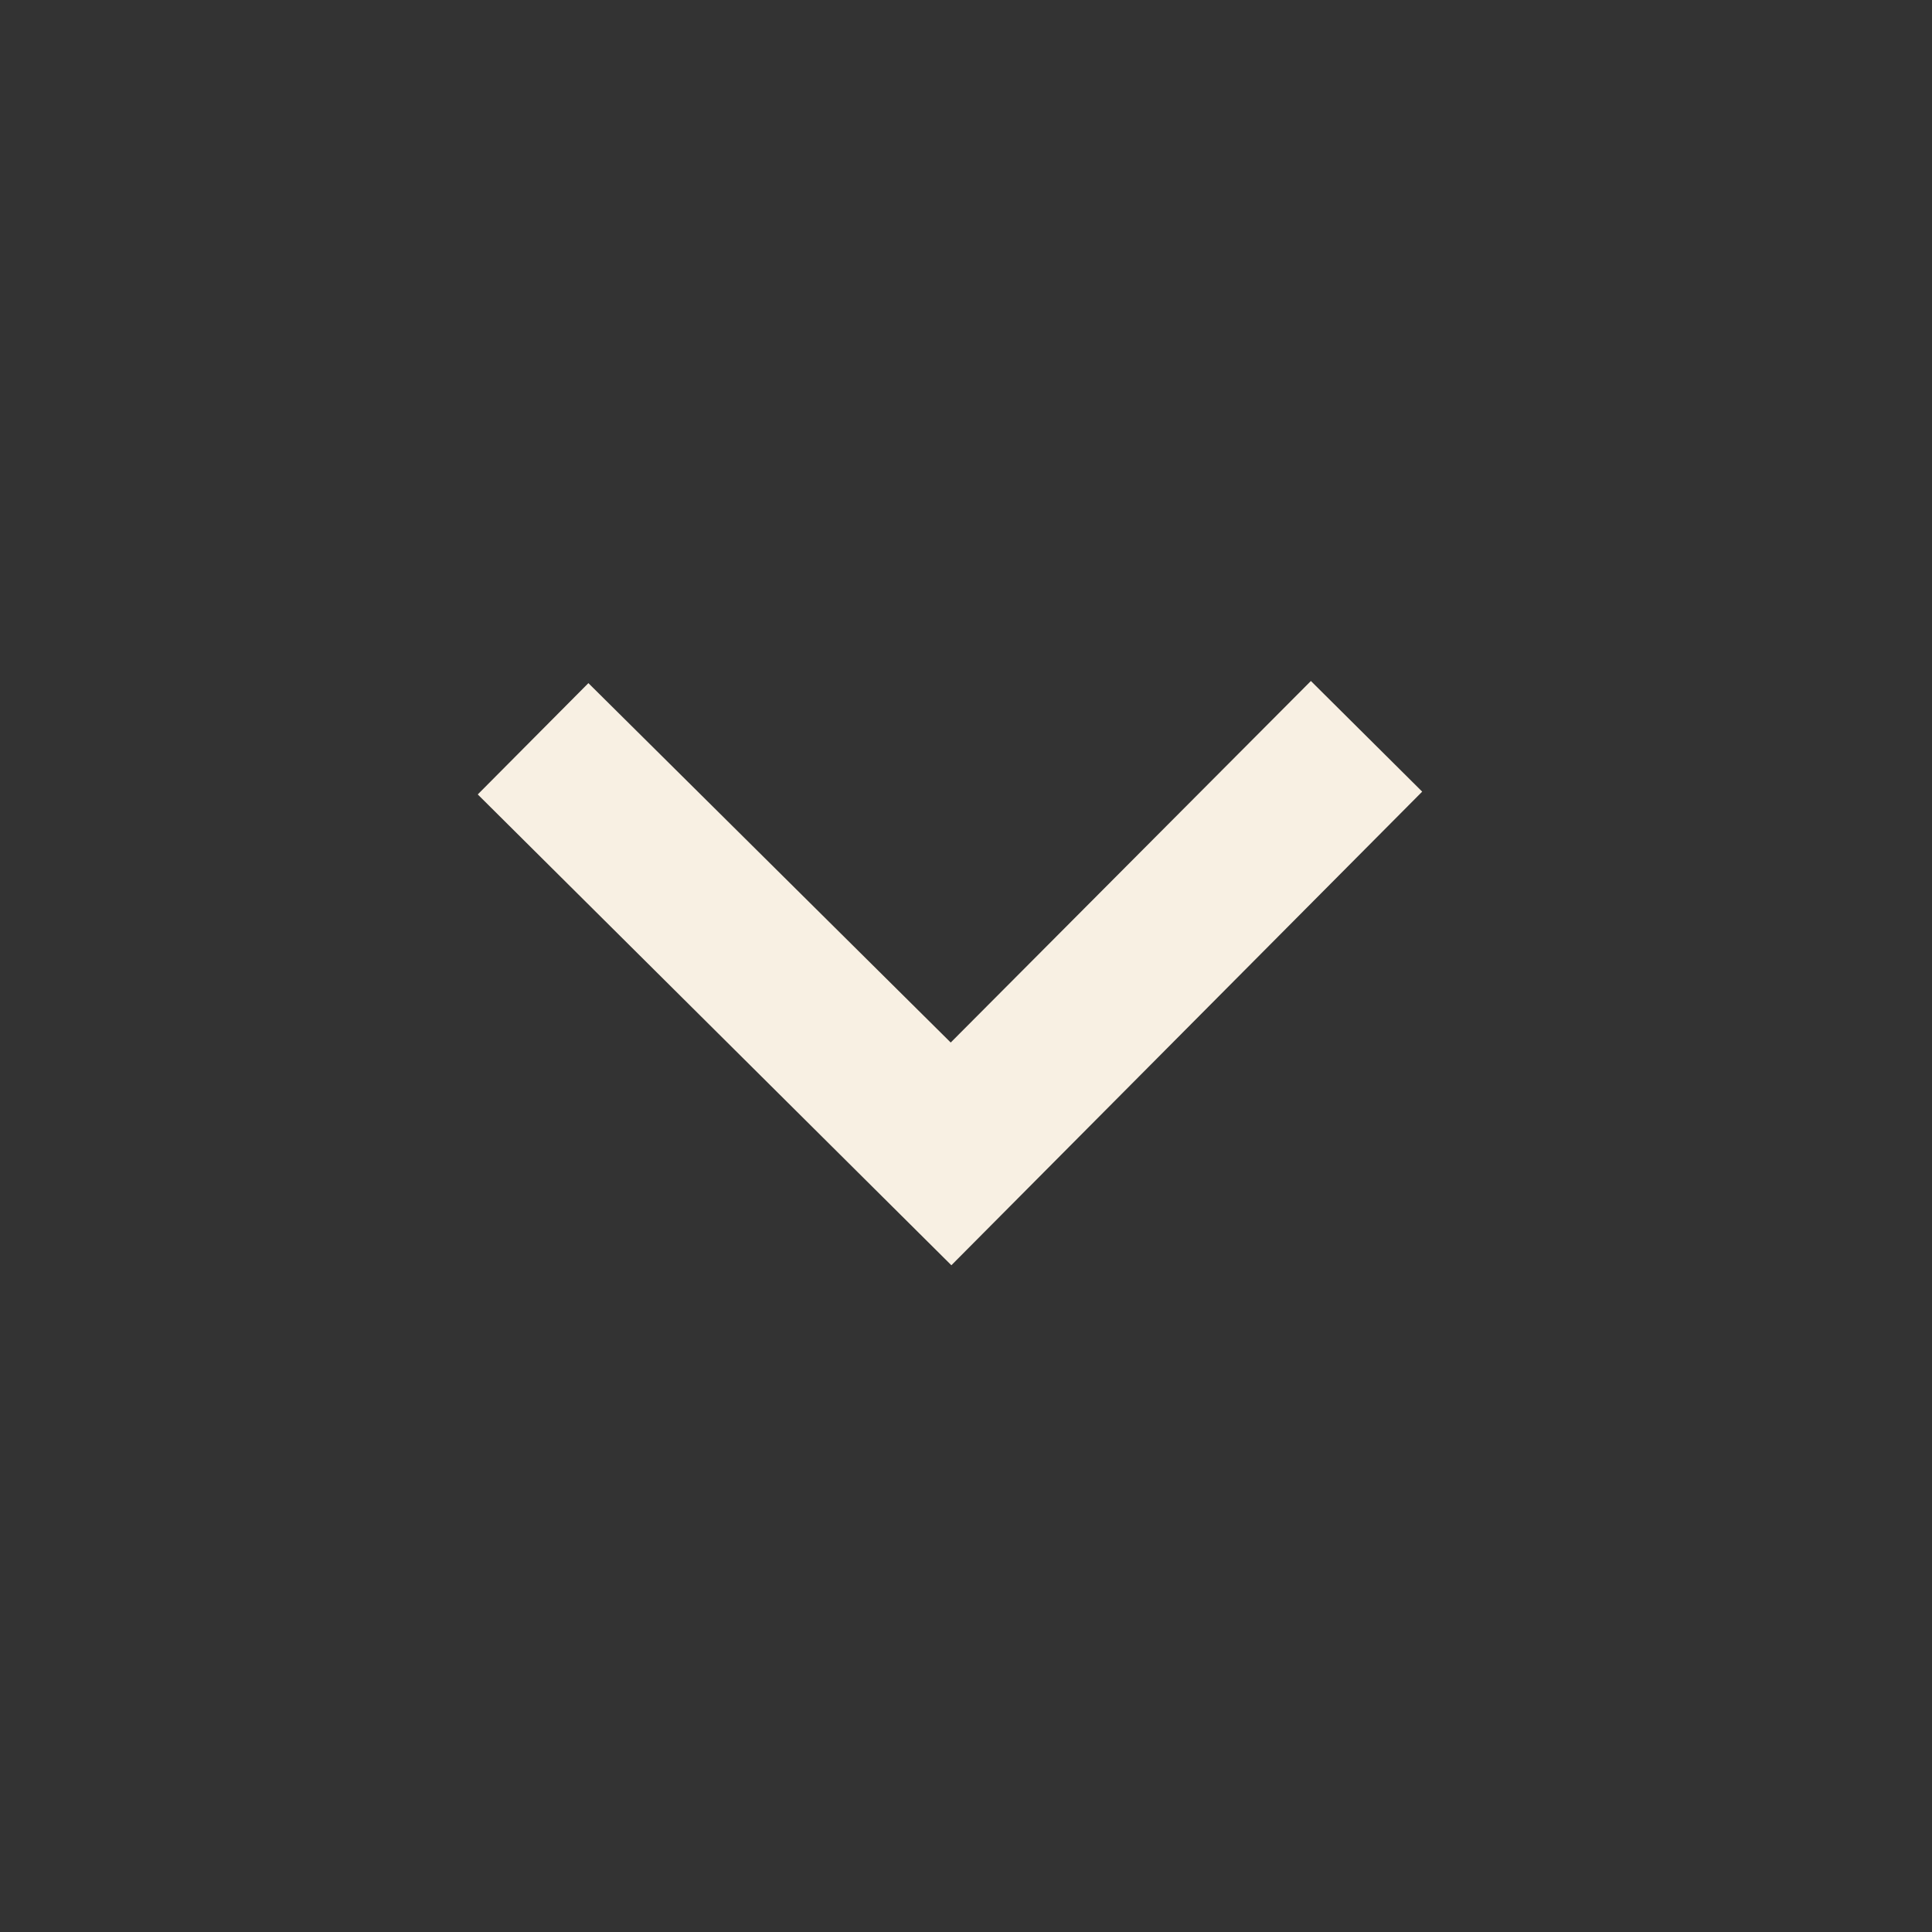 <svg width="56" height="56" viewBox="0 0 56 56" fill="none" xmlns="http://www.w3.org/2000/svg">
<rect x="0" y="0" width="56" height="56" fill="#333333" stroke="none"/>
<path d="M41.223 22.946L37.997 19.739L27.557 30.218L17.055 19.801L13.848 23.027L27.576 36.674L41.223 22.946Z" fill="#F8F0E3"/>
</svg>
